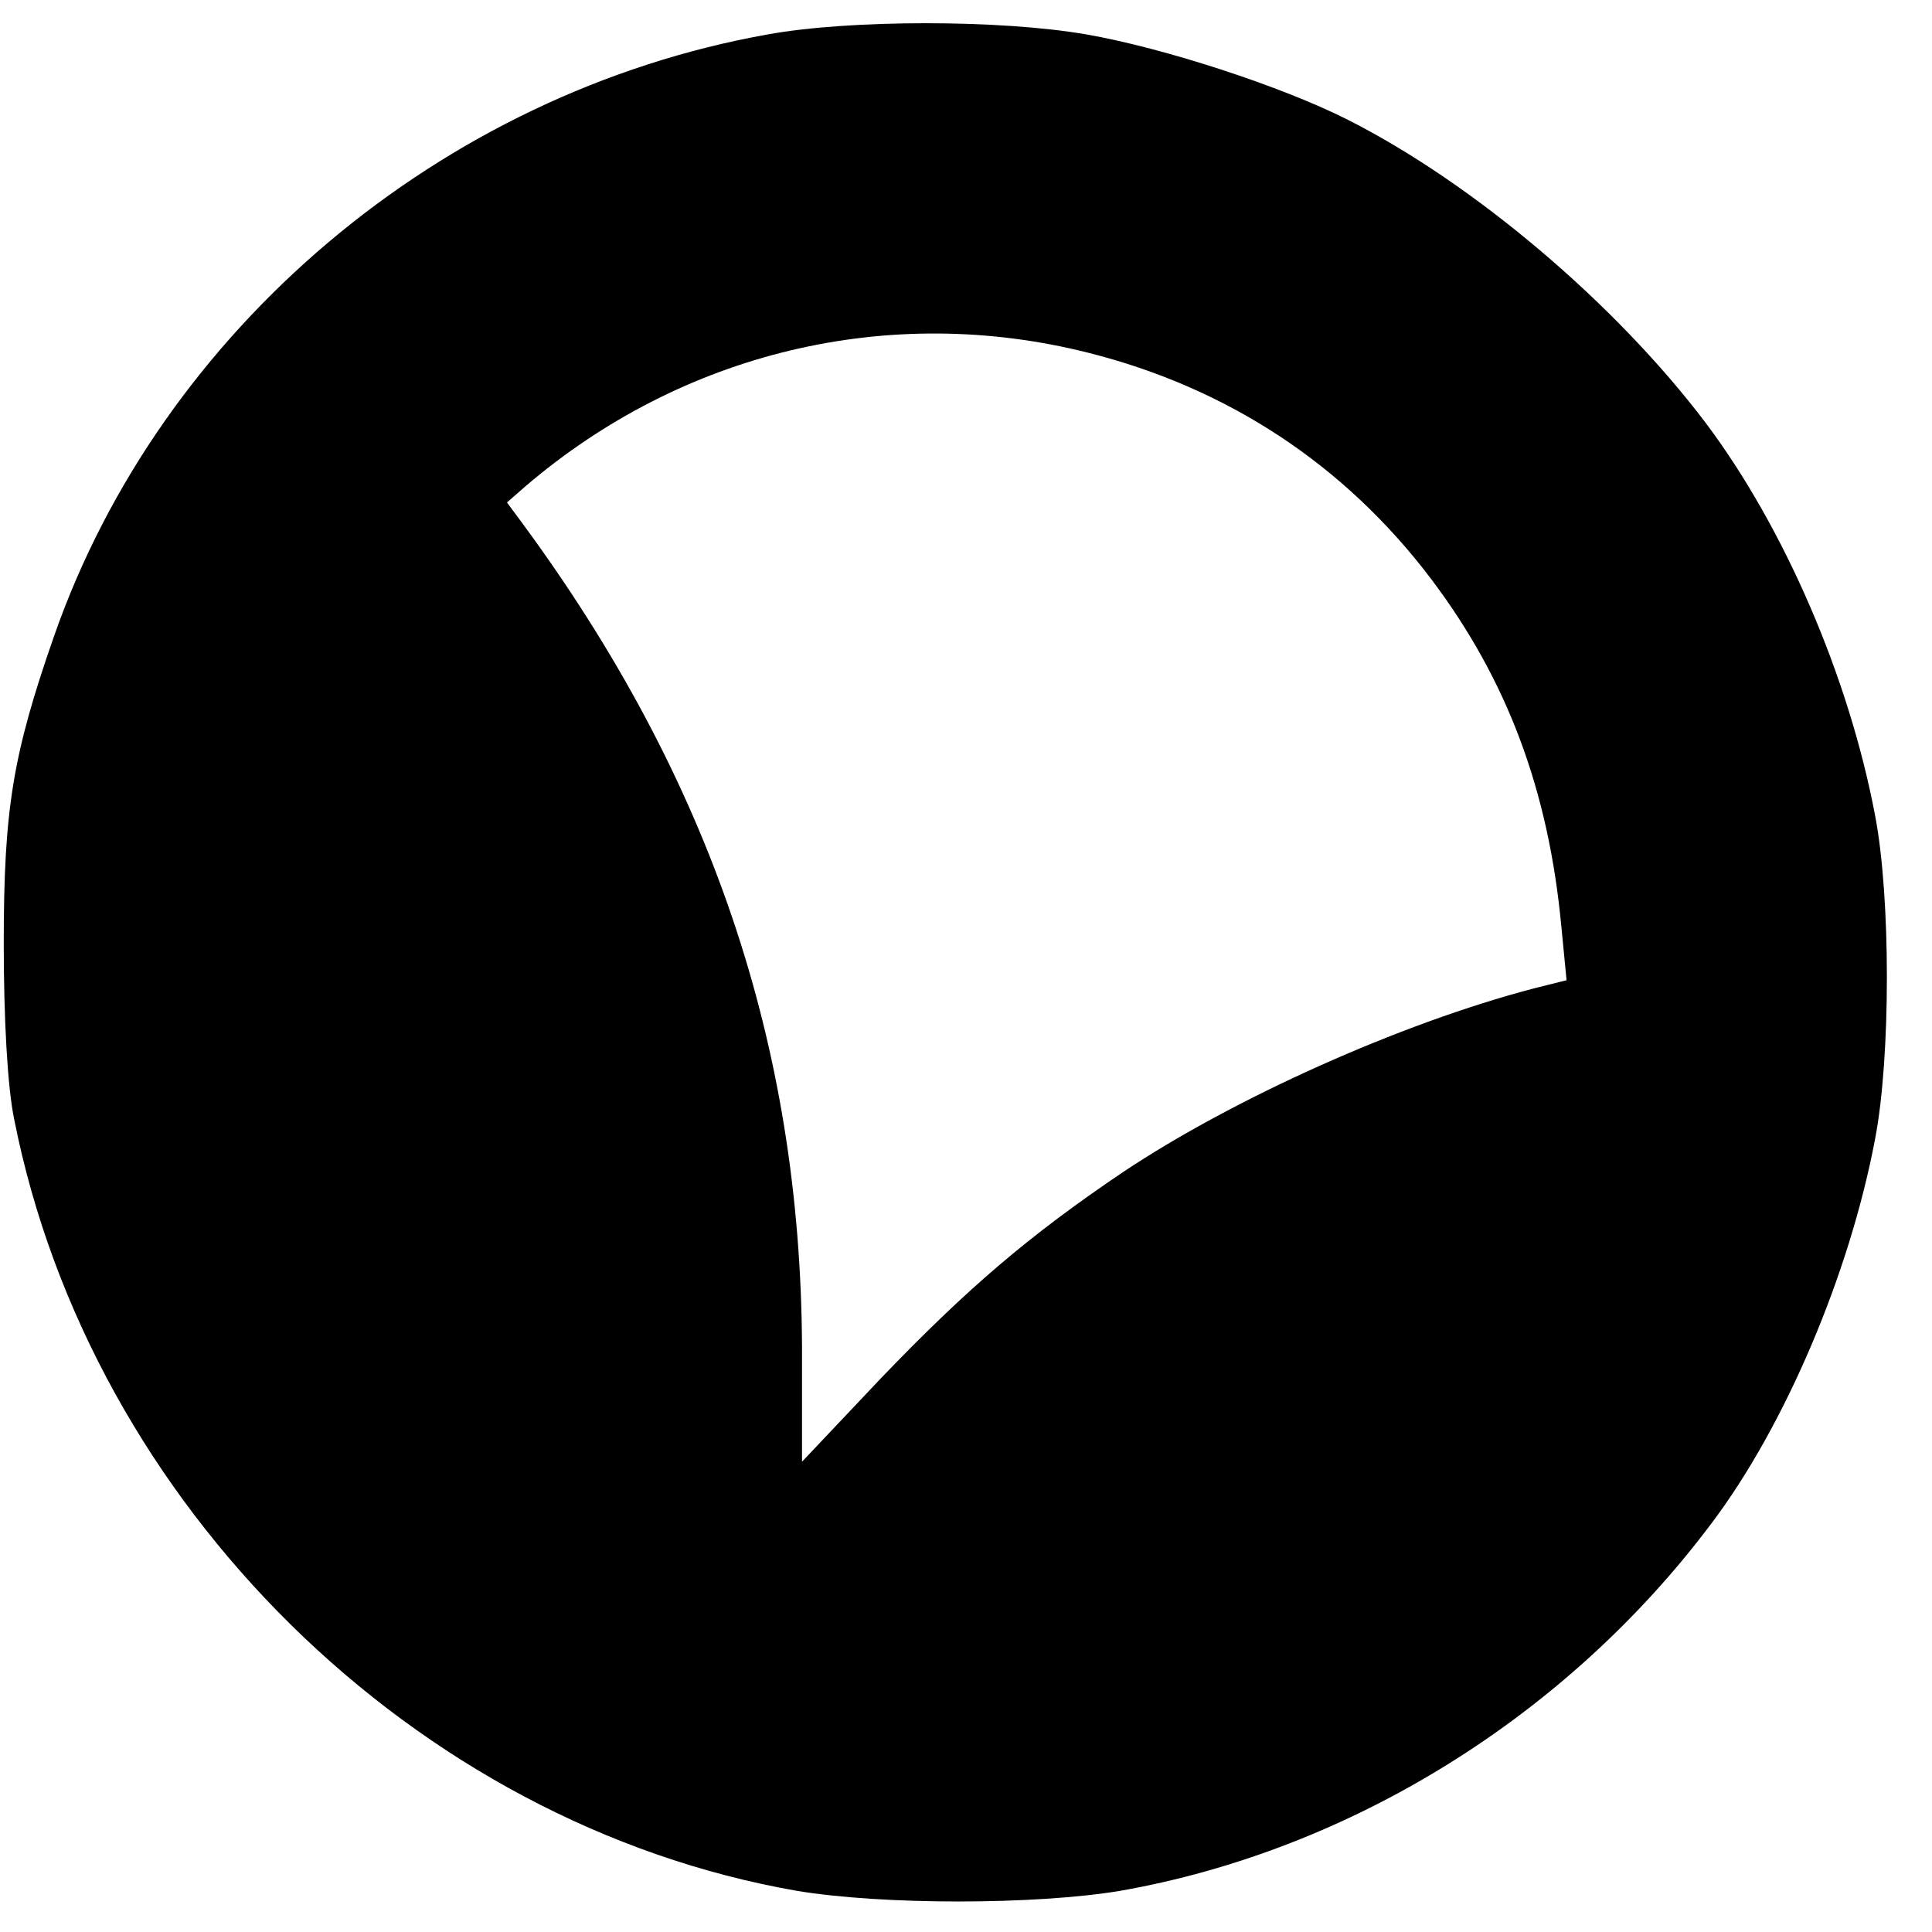 <?xml version="1.0" standalone="no"?>
<!DOCTYPE svg PUBLIC "-//W3C//DTD SVG 20010904//EN"
 "http://www.w3.org/TR/2001/REC-SVG-20010904/DTD/svg10.dtd">
<svg version="1.0" xmlns="http://www.w3.org/2000/svg"
 width="258pt" height="258pt" viewBox="0 0 258 258"
 preserveAspectRatio="xMidYMid meet">
<g transform="translate(0,258) scale(0.1,-0.1)"
fill="#000000" stroke="none">
<path d="M1025 2534 c-436 -78 -810 -394 -953 -804 -55 -158 -67 -230 -67
-410 0 -101 5 -192 14 -235 102 -515 535 -941 1045 -1030 114 -19 318 -19 432
0 307 54 596 233 789 490 99 131 185 334 219 514 21 109 21 323 0 432 -35 185
-121 384 -226 524 -121 160 -310 320 -478 405 -89 45 -246 96 -349 114 -115
20 -316 20 -426 0z m428 -425 c187 -47 343 -150 458 -302 102 -135 157 -283
174 -464 l7 -72 -44 -11 c-179 -47 -401 -147 -548 -245 -126 -85 -209 -156
-325 -277 l-104 -110 0 154 c-2 403 -122 758 -374 1100 l-20 27 24 21 c210
180 486 246 752 179z"/>
</g>
</svg>
